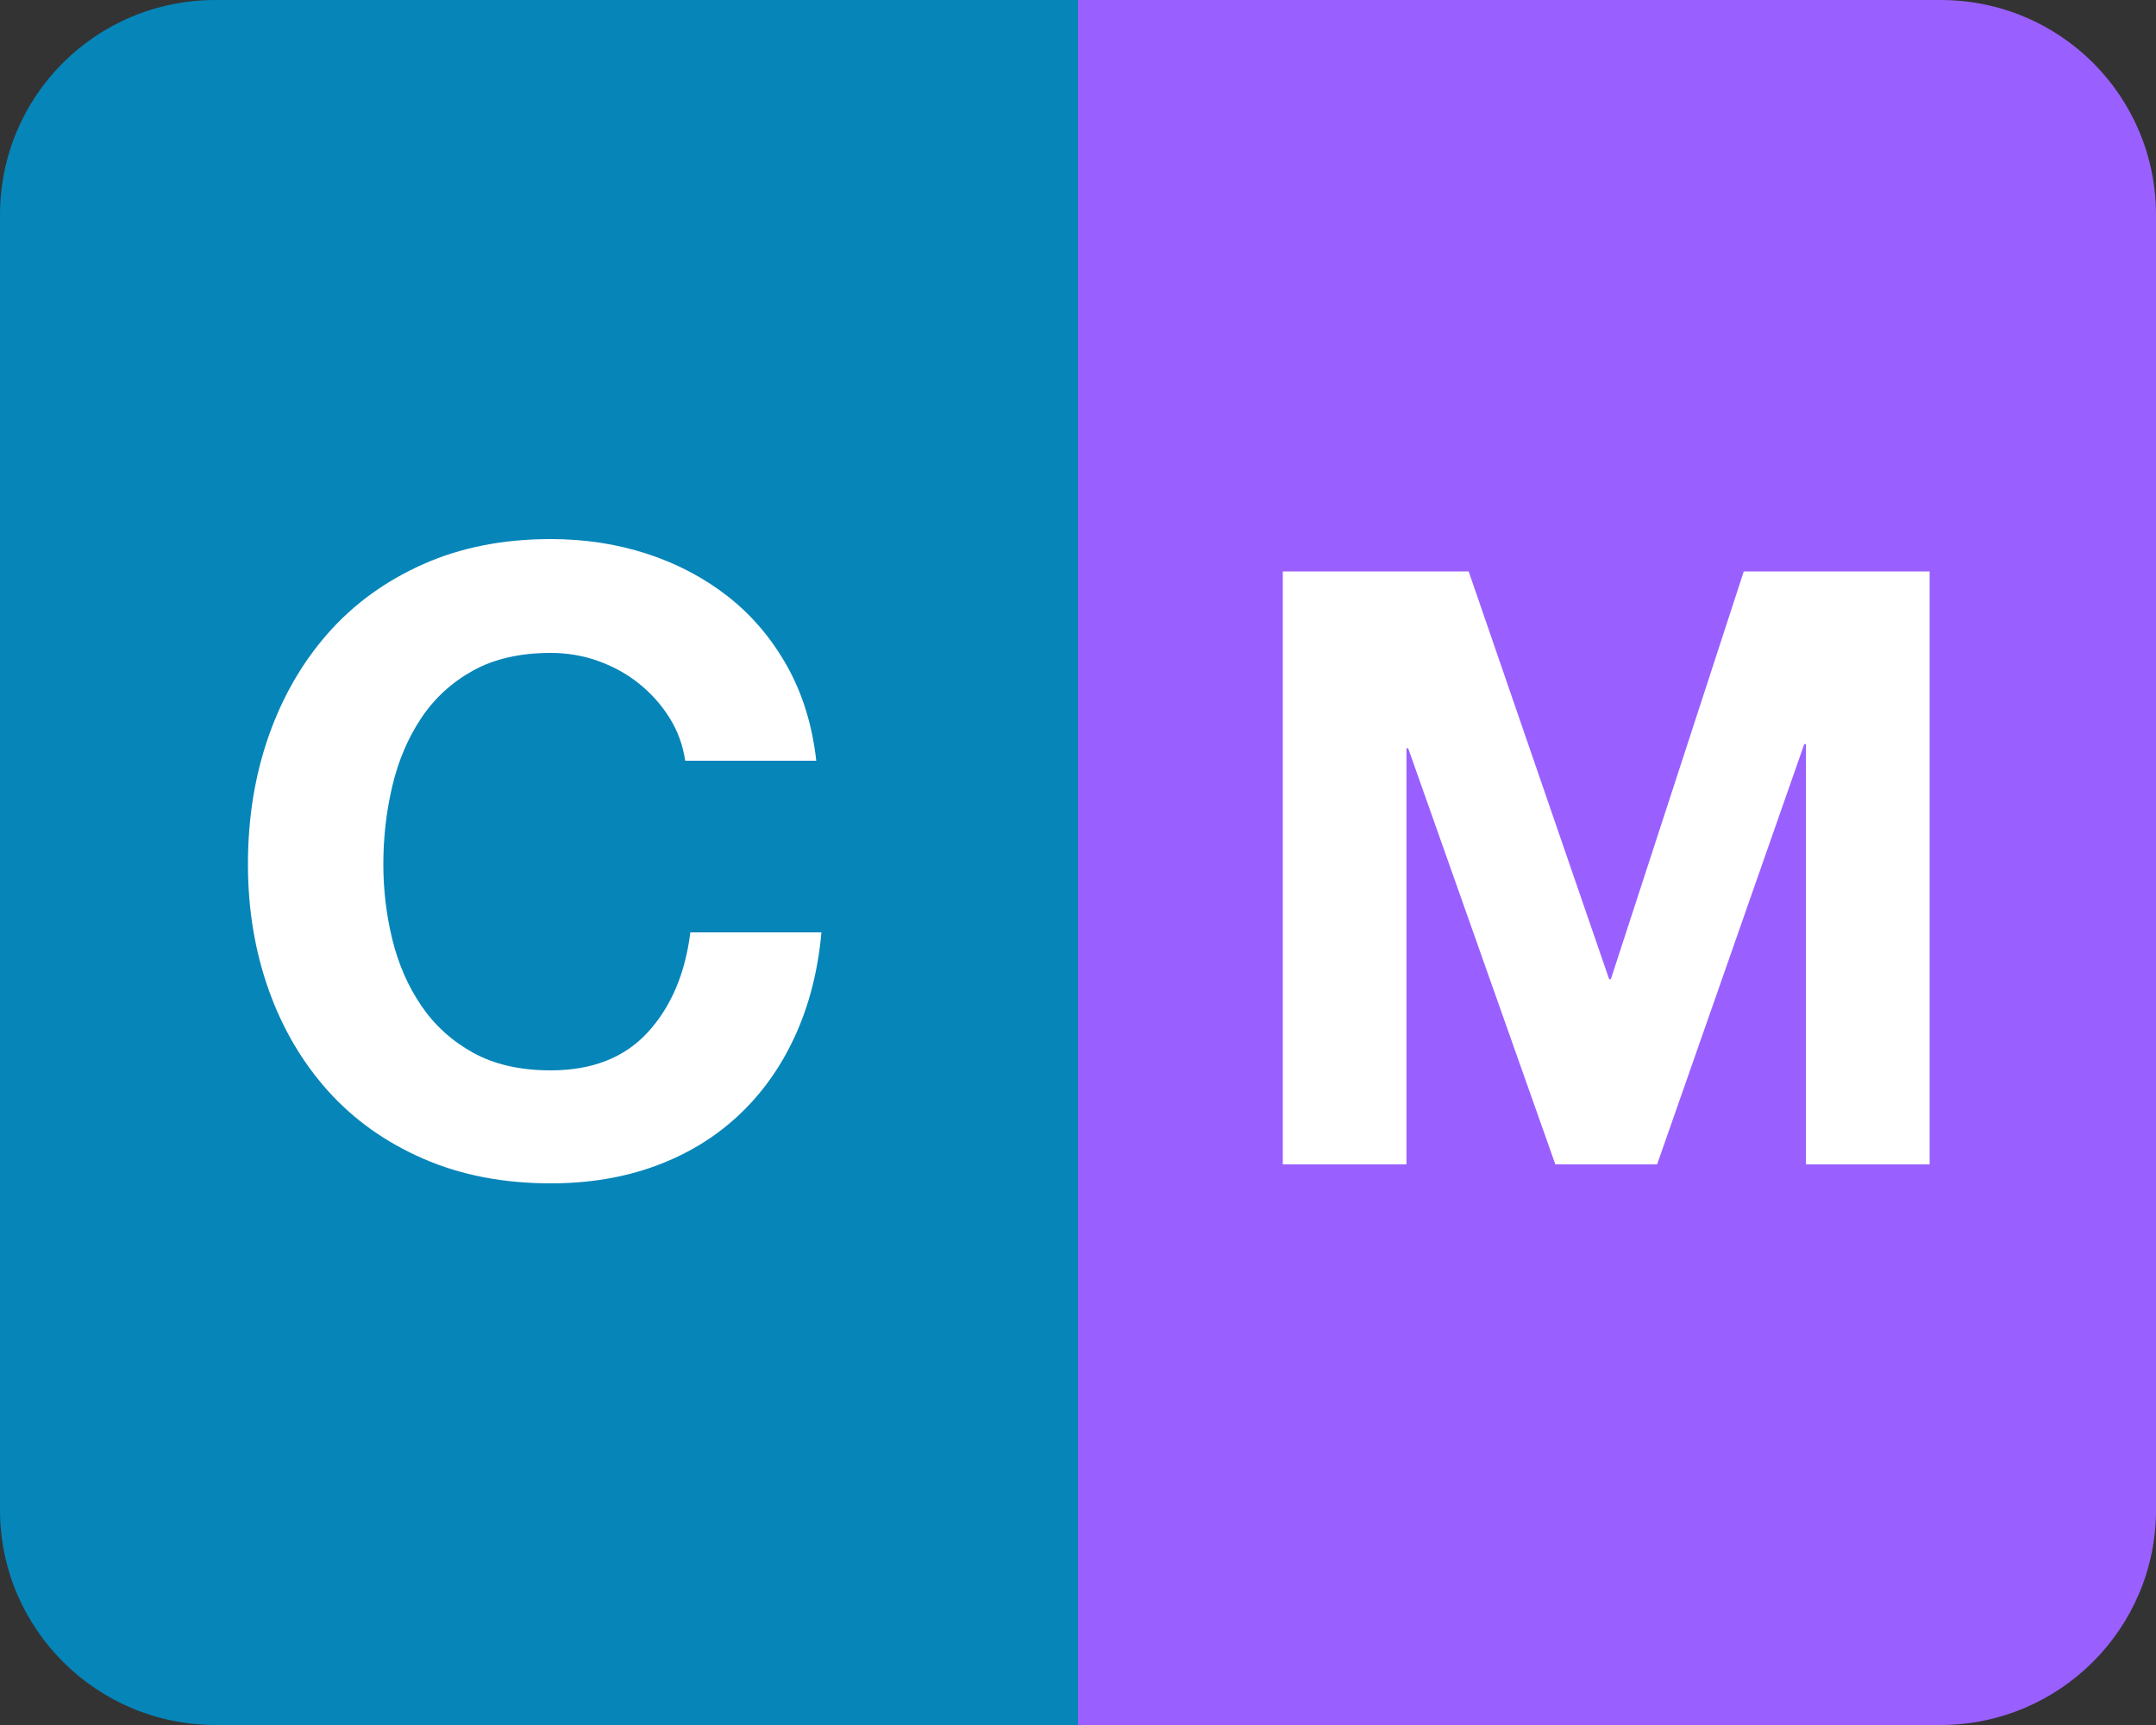 <svg xmlns="http://www.w3.org/2000/svg" width="20" height="16" viewBox="0 0 20 16">
  <rect x="0" y="0" width="20" height="16" fill="#333333" stroke="none"/>
  <g fill="none" fill-rule="evenodd">
    <path fill="#0685B9" d="M0,1.994 C0,0.893 0.887,0 2,0 L10,0 L10,16 L2,16 C0.895,16 0,15.105 0,14.006 L0,1.994 Z"/>
    <path fill="#9960FF" d="M20,1.994 C20,0.893 19.113,0 18,0 L10,0 L10,16 L18,16 C19.105,16 20,15.105 20,14.006 L20,1.994 Z"/>
    <polygon fill="#FFFFFF" points="11.9 5.3 11.9 10.8 13.047 10.8 13.047 6.941 13.063 6.941 14.428 10.8 15.372 10.8 16.737 6.902 16.753 6.902 16.753 10.8 17.9 10.8 17.9 5.3 16.176 5.3 14.943 9.082 14.927 9.082 13.624 5.3"/>
    <path fill="#FFFFFF" d="M6.356,7.056 L7.572,7.056 C7.535,6.725 7.444,6.432 7.3,6.176 C7.156,5.92 6.973,5.705 6.752,5.532 C6.531,5.359 6.28,5.227 6,5.136 C5.72,5.045 5.423,5 5.108,5 C4.671,5 4.277,5.077 3.928,5.232 C3.579,5.387 3.284,5.6 3.044,5.872 C2.804,6.144 2.62,6.463 2.492,6.828 C2.364,7.193 2.3,7.589 2.3,8.016 C2.3,8.432 2.364,8.82 2.492,9.18 C2.62,9.54 2.804,9.853 3.044,10.12 C3.284,10.387 3.579,10.596 3.928,10.748 C4.277,10.9 4.671,10.976 5.108,10.976 C5.46,10.976 5.783,10.923 6.076,10.816 C6.369,10.709 6.625,10.555 6.844,10.352 C7.063,10.149 7.239,9.904 7.372,9.616 C7.505,9.328 7.588,9.005 7.62,8.648 L6.404,8.648 C6.356,9.032 6.224,9.341 6.008,9.576 C5.792,9.811 5.492,9.928 5.108,9.928 C4.825,9.928 4.585,9.873 4.388,9.764 C4.191,9.655 4.031,9.509 3.908,9.328 C3.785,9.147 3.696,8.943 3.64,8.716 C3.584,8.489 3.556,8.256 3.556,8.016 C3.556,7.765 3.584,7.523 3.64,7.288 C3.696,7.053 3.785,6.844 3.908,6.66 C4.031,6.476 4.191,6.329 4.388,6.22 C4.585,6.111 4.825,6.056 5.108,6.056 C5.263,6.056 5.411,6.081 5.552,6.132 C5.693,6.183 5.82,6.253 5.932,6.344 C6.044,6.435 6.137,6.54 6.212,6.66 C6.287,6.78 6.335,6.912 6.356,7.056 Z"/>
  </g>
</svg>
